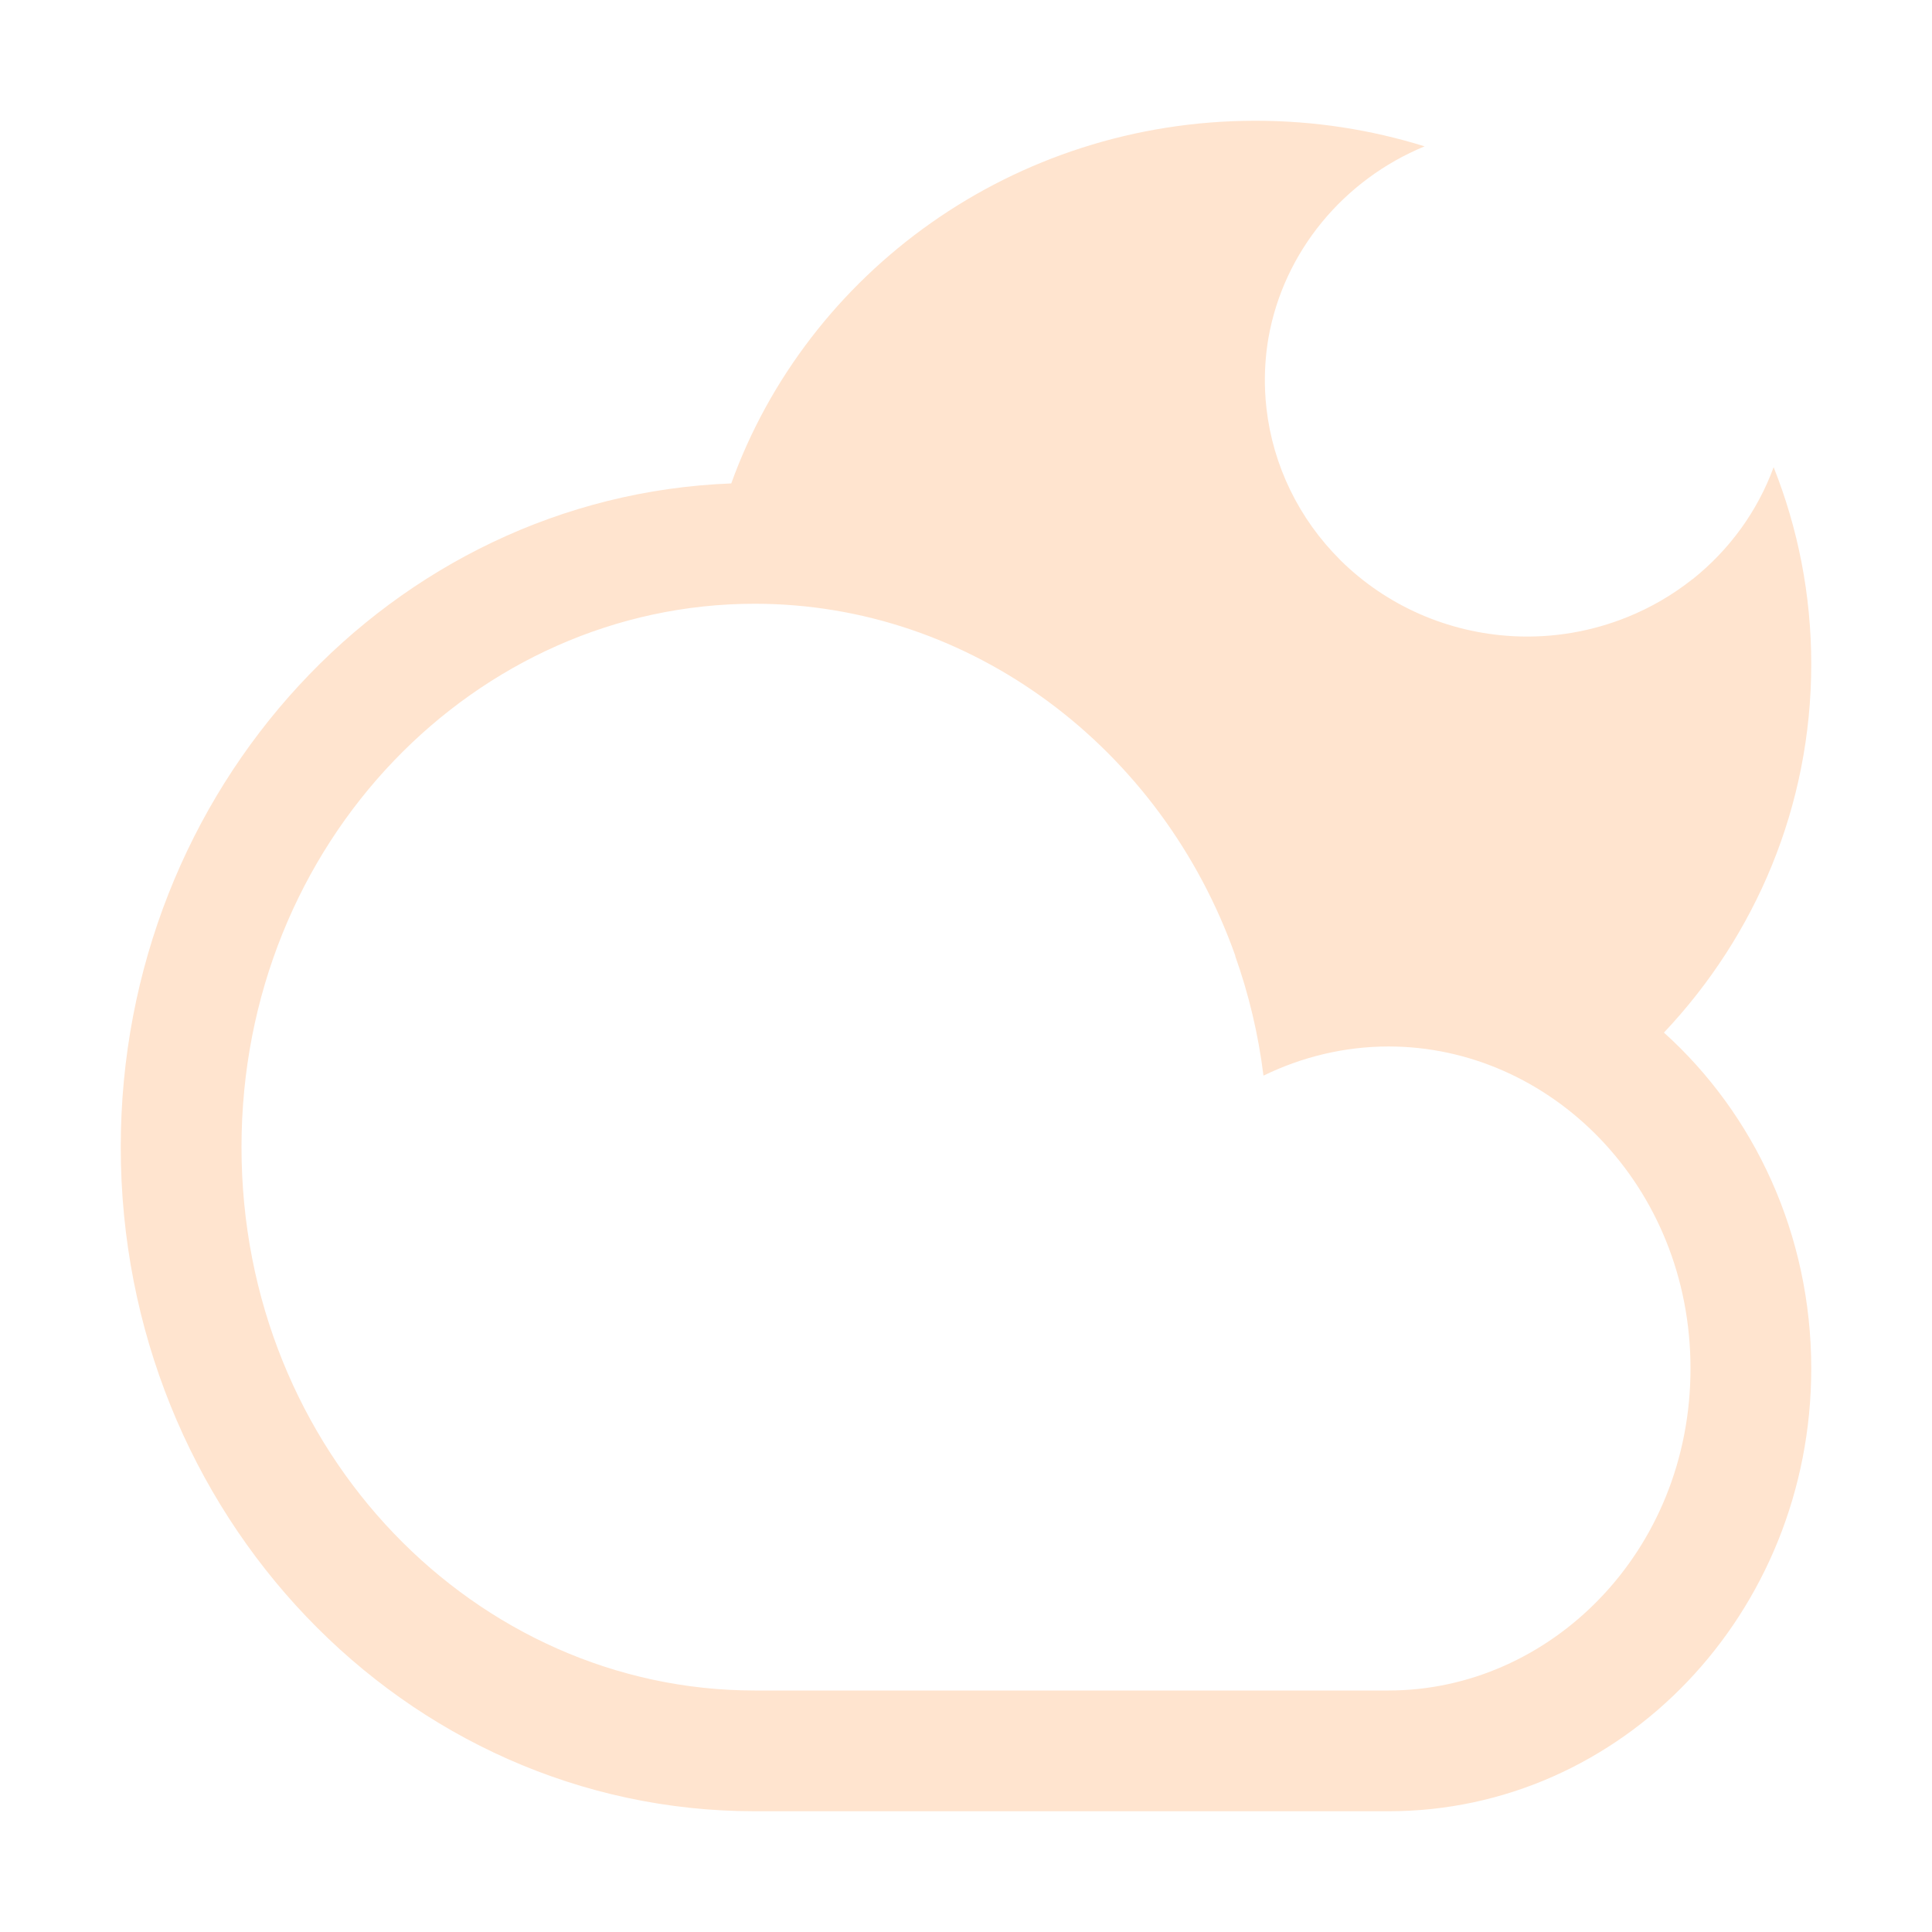 <svg width="32" height="32" viewBox="0 0 32 32" fill="none" xmlns="http://www.w3.org/2000/svg">
<path fill-rule="evenodd" clip-rule="evenodd" d="M27.56 17.103C29.075 15.499 30 13.355 30 11C30 9.849 29.779 8.749 29.377 7.738C29.109 8.471 28.64 9.111 28.034 9.594L28.033 9.593C27.705 9.853 27.342 10.064 26.958 10.219C26.367 10.459 25.725 10.57 25.076 10.538L25.058 10.537C23.98 10.479 22.963 10.031 22.204 9.281L22.197 9.273C21.513 8.593 21.085 7.71 20.977 6.767C20.966 6.671 20.958 6.574 20.954 6.477C20.941 6.181 20.96 5.887 21.009 5.599C21.262 4.164 22.257 2.976 23.596 2.424C22.713 2.149 21.772 2 20.795 2C16.785 2 13.373 4.508 12.112 8.007C6.493 8.221 2 13.061 2 19C2 25.075 6.701 30 12.5 30L12.528 30V30H23L23 30C26.866 30 30 26.717 30 22.667C30 20.442 29.054 18.448 27.56 17.103ZM12.553 28L12.5 28C7.892 28 4 24.059 4 19C4 13.941 7.892 10 12.5 10C16.086 10 19.239 12.387 20.461 15.831L20.458 15.832C20.682 16.462 20.842 17.127 20.927 17.816C21.565 17.505 22.27 17.333 23 17.333C25.675 17.333 28 19.632 28 22.667C28 25.701 25.675 28 23 28L23 28H12.553V28Z" fill="#FFE4CF"/>
</svg>
